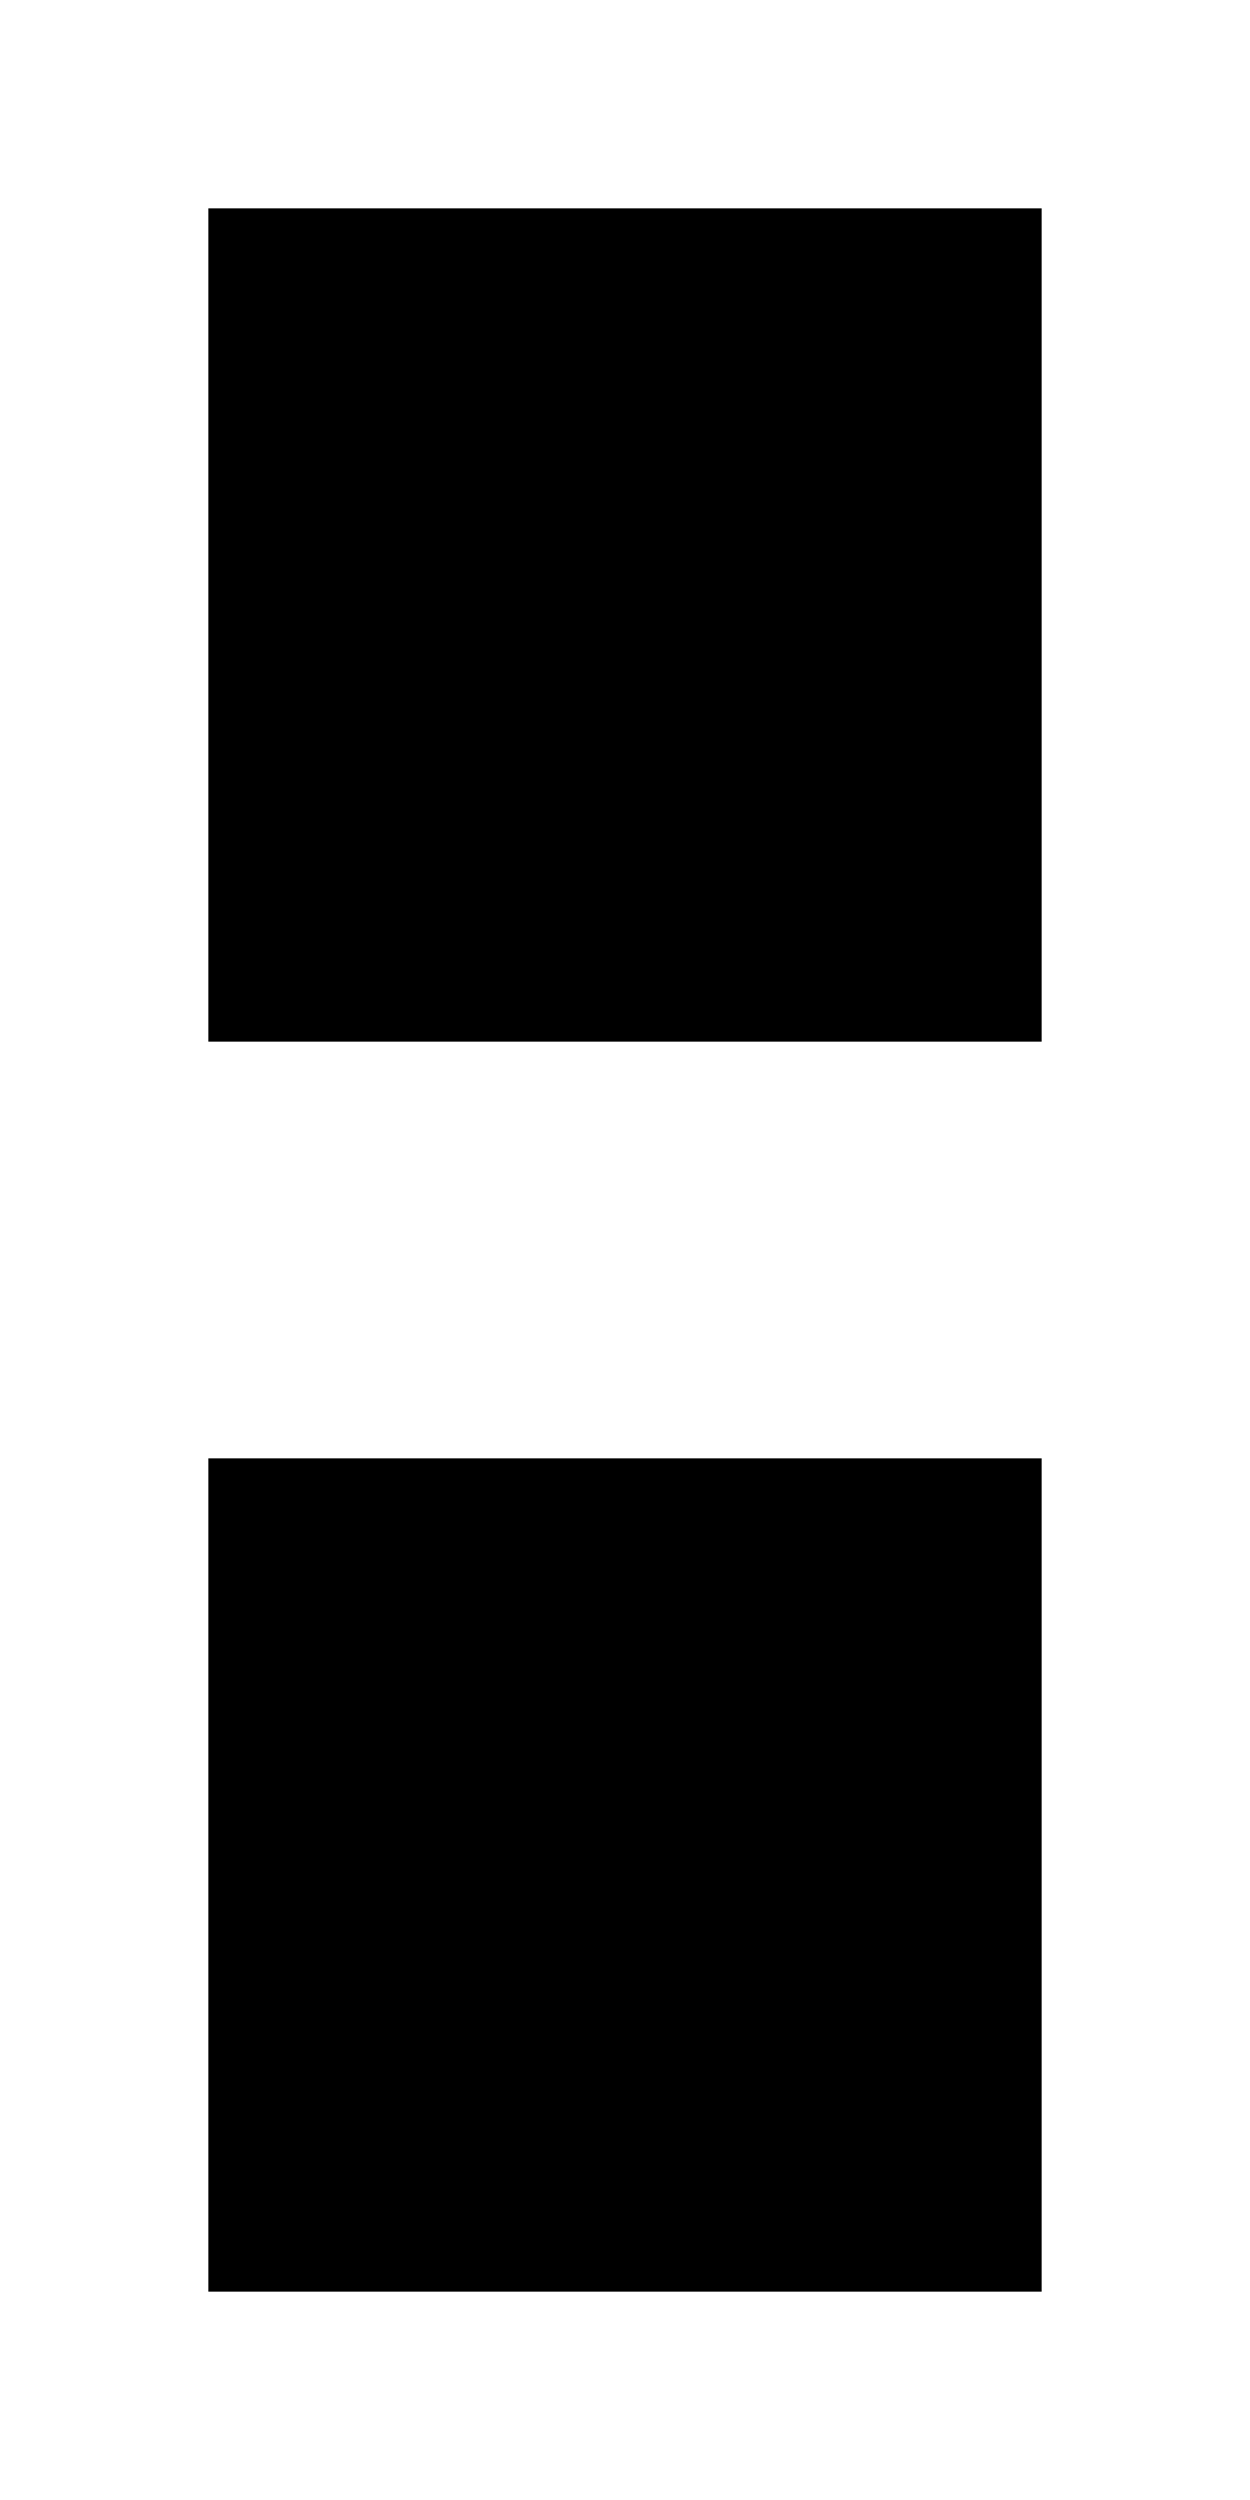 ﻿<?xml version="1.0" encoding="utf-8"?>
<!DOCTYPE svg PUBLIC "-//W3C//DTD SVG 1.1//EN" "http://www.w3.org/Graphics/SVG/1.1/DTD/svg11.dtd">
<svg xmlns="http://www.w3.org/2000/svg" xmlns:xlink="http://www.w3.org/1999/xlink" version="1.1" baseProfile="full" width="24" height="48" viewBox="0 0 24.00 48.00" enable-background="new 0 0 24.00 48.00" xml:space="preserve">
	<rect x="4.5" y="4.5" fill="#{colorb}" fill-opacity="0.5" stroke-linejoin="miter" stroke="#{colora}" stroke-opacity="0.5" width="15" height="15"/>
	<rect x="4.5" y="28.5" fill="#{colora}" fill-opacity="1" stroke-linejoin="miter" stroke="#{colora}" stroke-opacity="1" width="15" height="15"/>
</svg>
